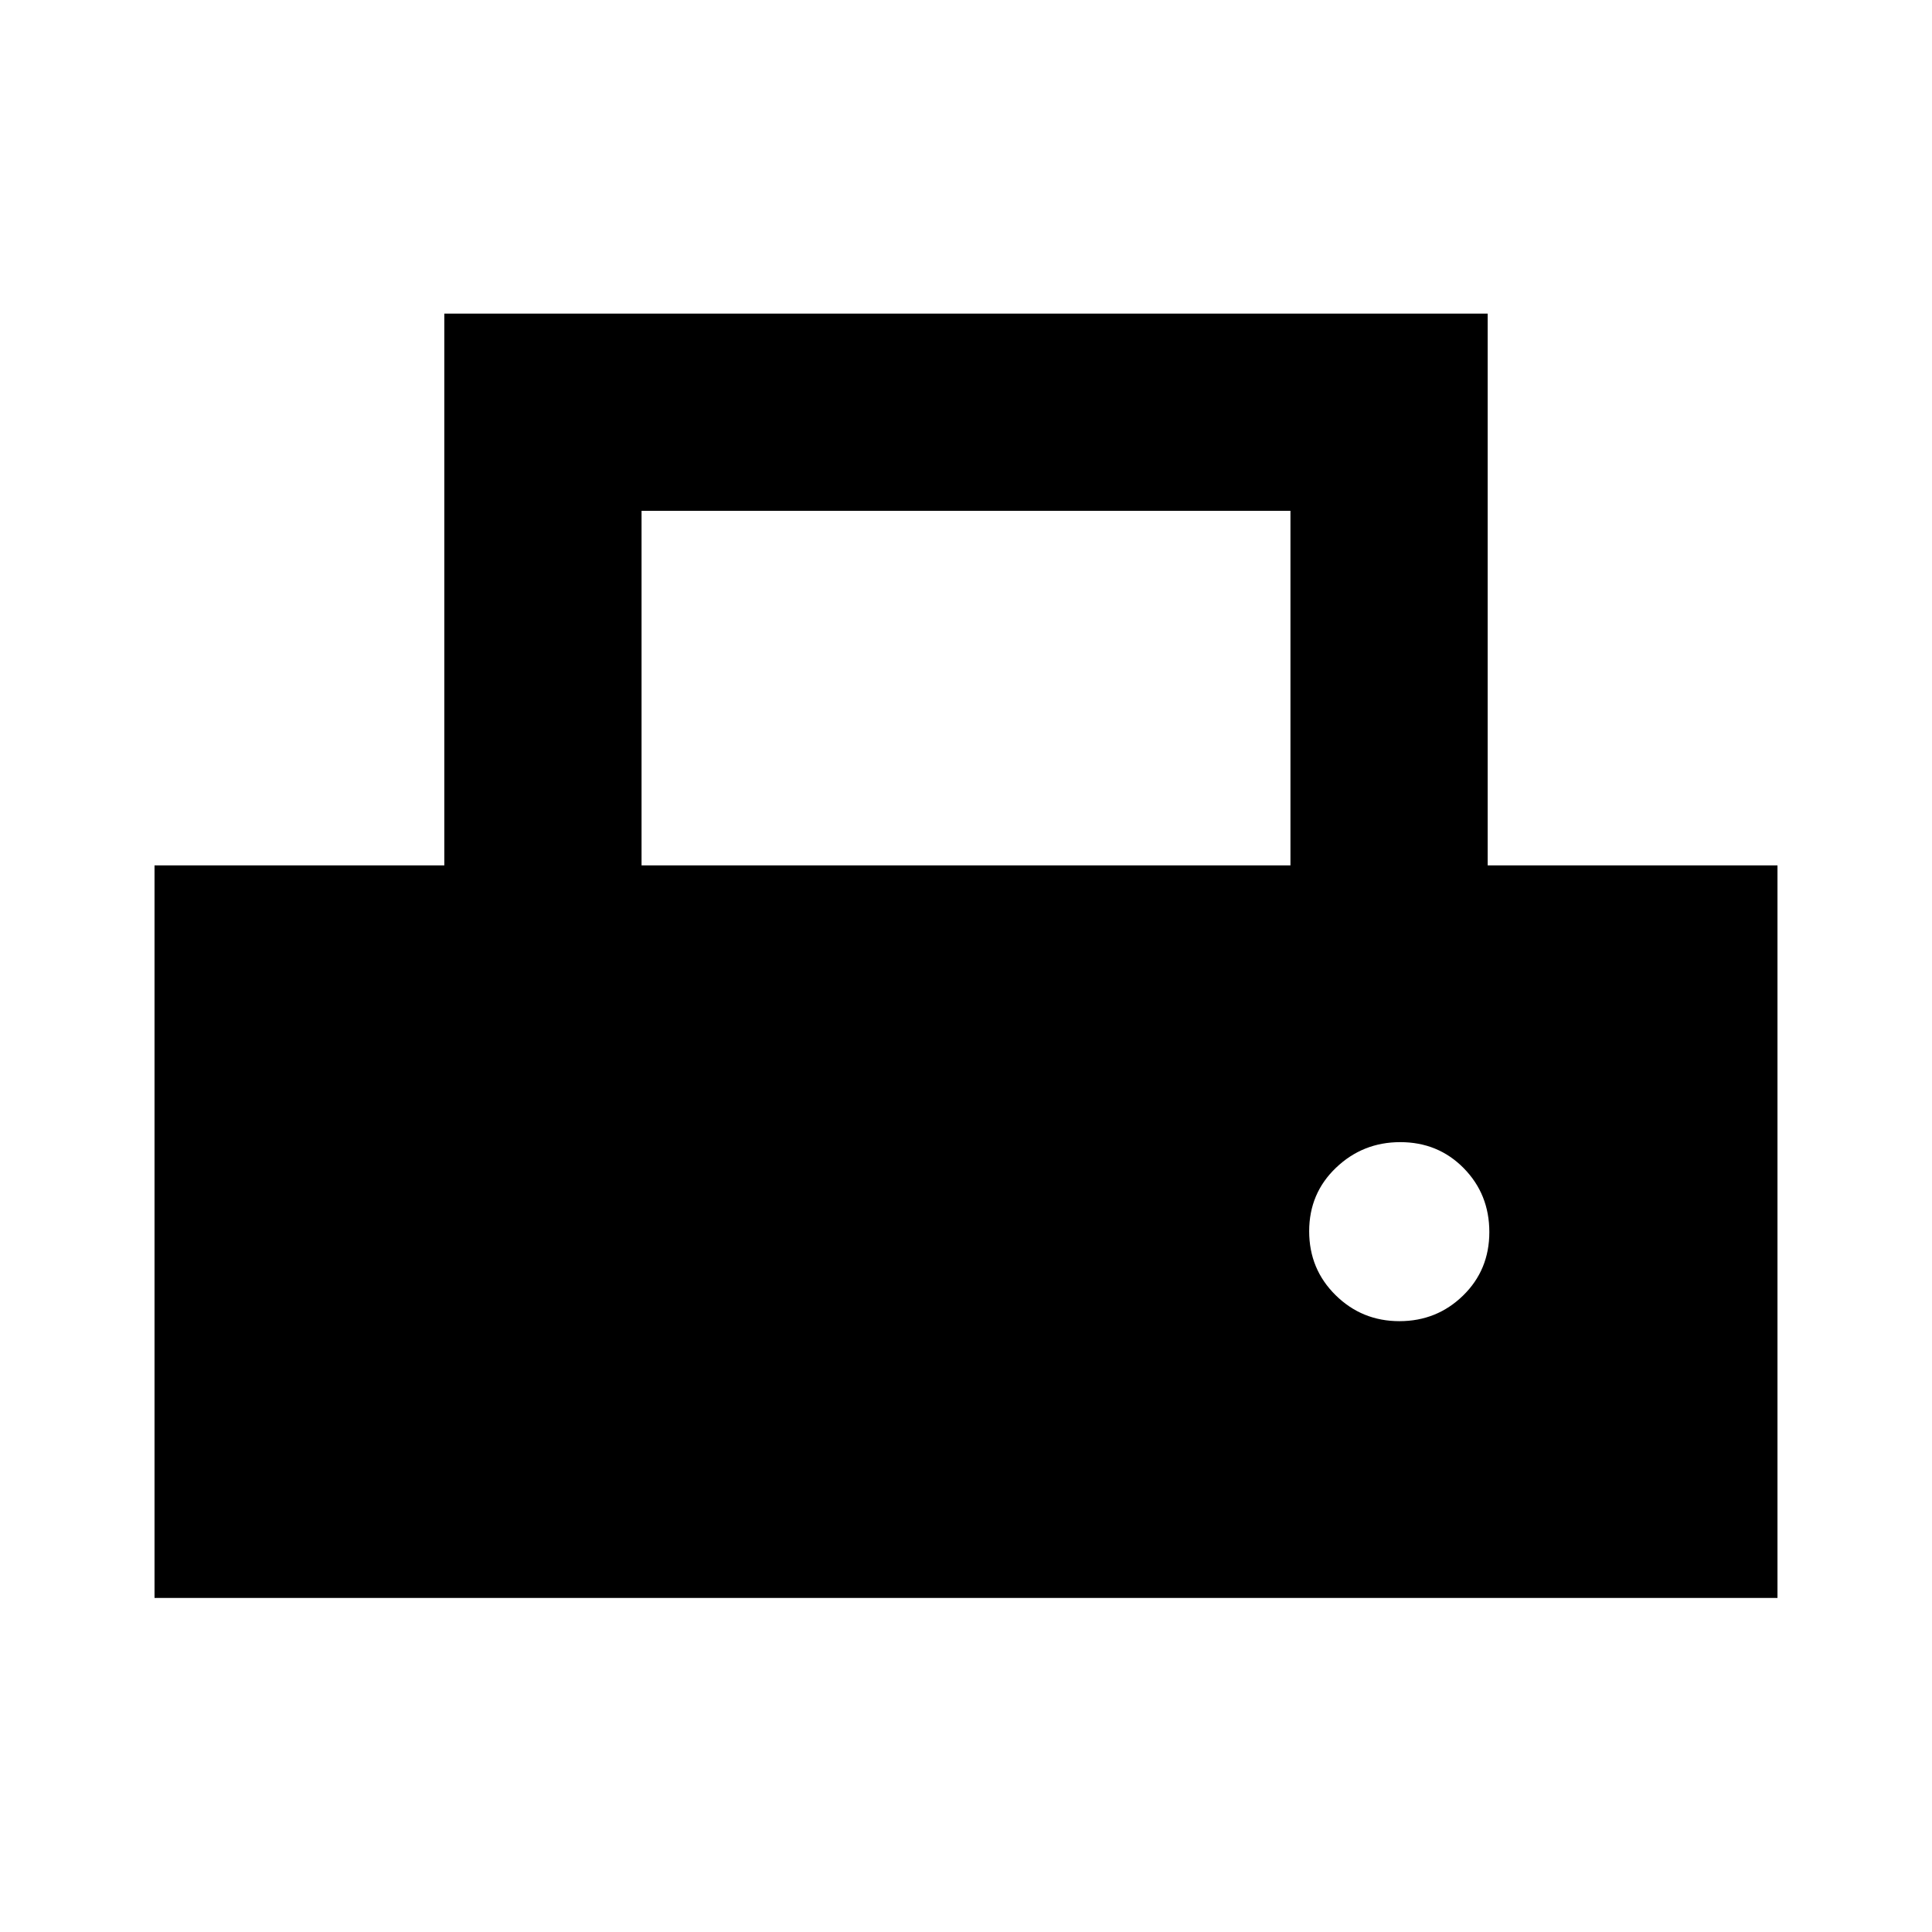 <svg xmlns="http://www.w3.org/2000/svg" height="20" viewBox="0 -960 960 960" width="20"><path d="M76.782-165.999v-364.002h144v-274.175h518.436v274.175h144v364.002H76.782Zm242.001-364.002h322.434v-176.173H318.783v176.173Zm376.571 226.48q18.602 0 31.646-12.727 13.043-12.727 13.043-31.541t-12.727-31.752q-12.727-12.938-31.541-12.938-18.602 0-31.928 12.727t-13.326 31.541q0 18.814 13.115 31.752 13.116 12.938 31.718 12.938Z"/></svg>